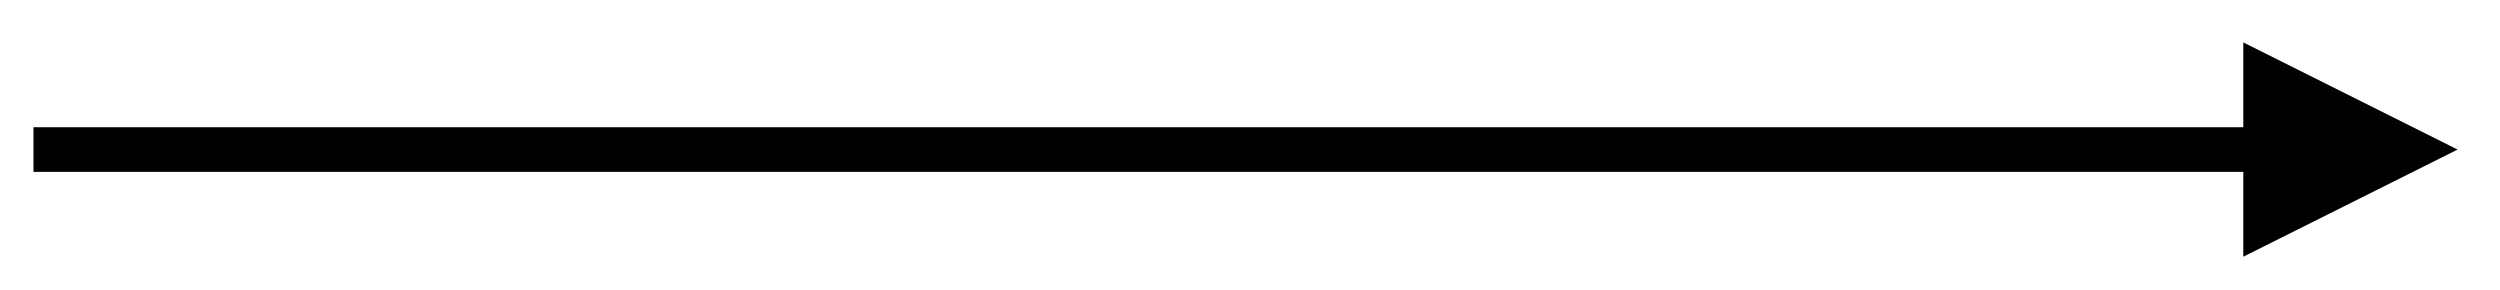<?xml version="1.0" encoding="UTF-8" standalone="no"?><svg xmlns="http://www.w3.org/2000/svg" xmlns:xlink="http://www.w3.org/1999/xlink" clip-rule="evenodd" stroke-miterlimit="4.00" viewBox="0 0 112 13"><desc>SVG generated by Keynote</desc><defs></defs><g transform="matrix(1.00, 0.00, -0.00, -1.00, 0.0, 13.0)"><path d="M 0.0 0.0 L 99.1 0.0 L 100.1 0.0 " fill="none" stroke="#000000" stroke-width="2.00" transform="matrix(1.00, 0.00, 0.00, -1.00, 1.5, 6.3)"></path><path d="M 100.5 1.5 L 110.1 6.3 L 100.5 11.1 Z M 100.5 1.5 " fill="#000000"></path></g></svg>
